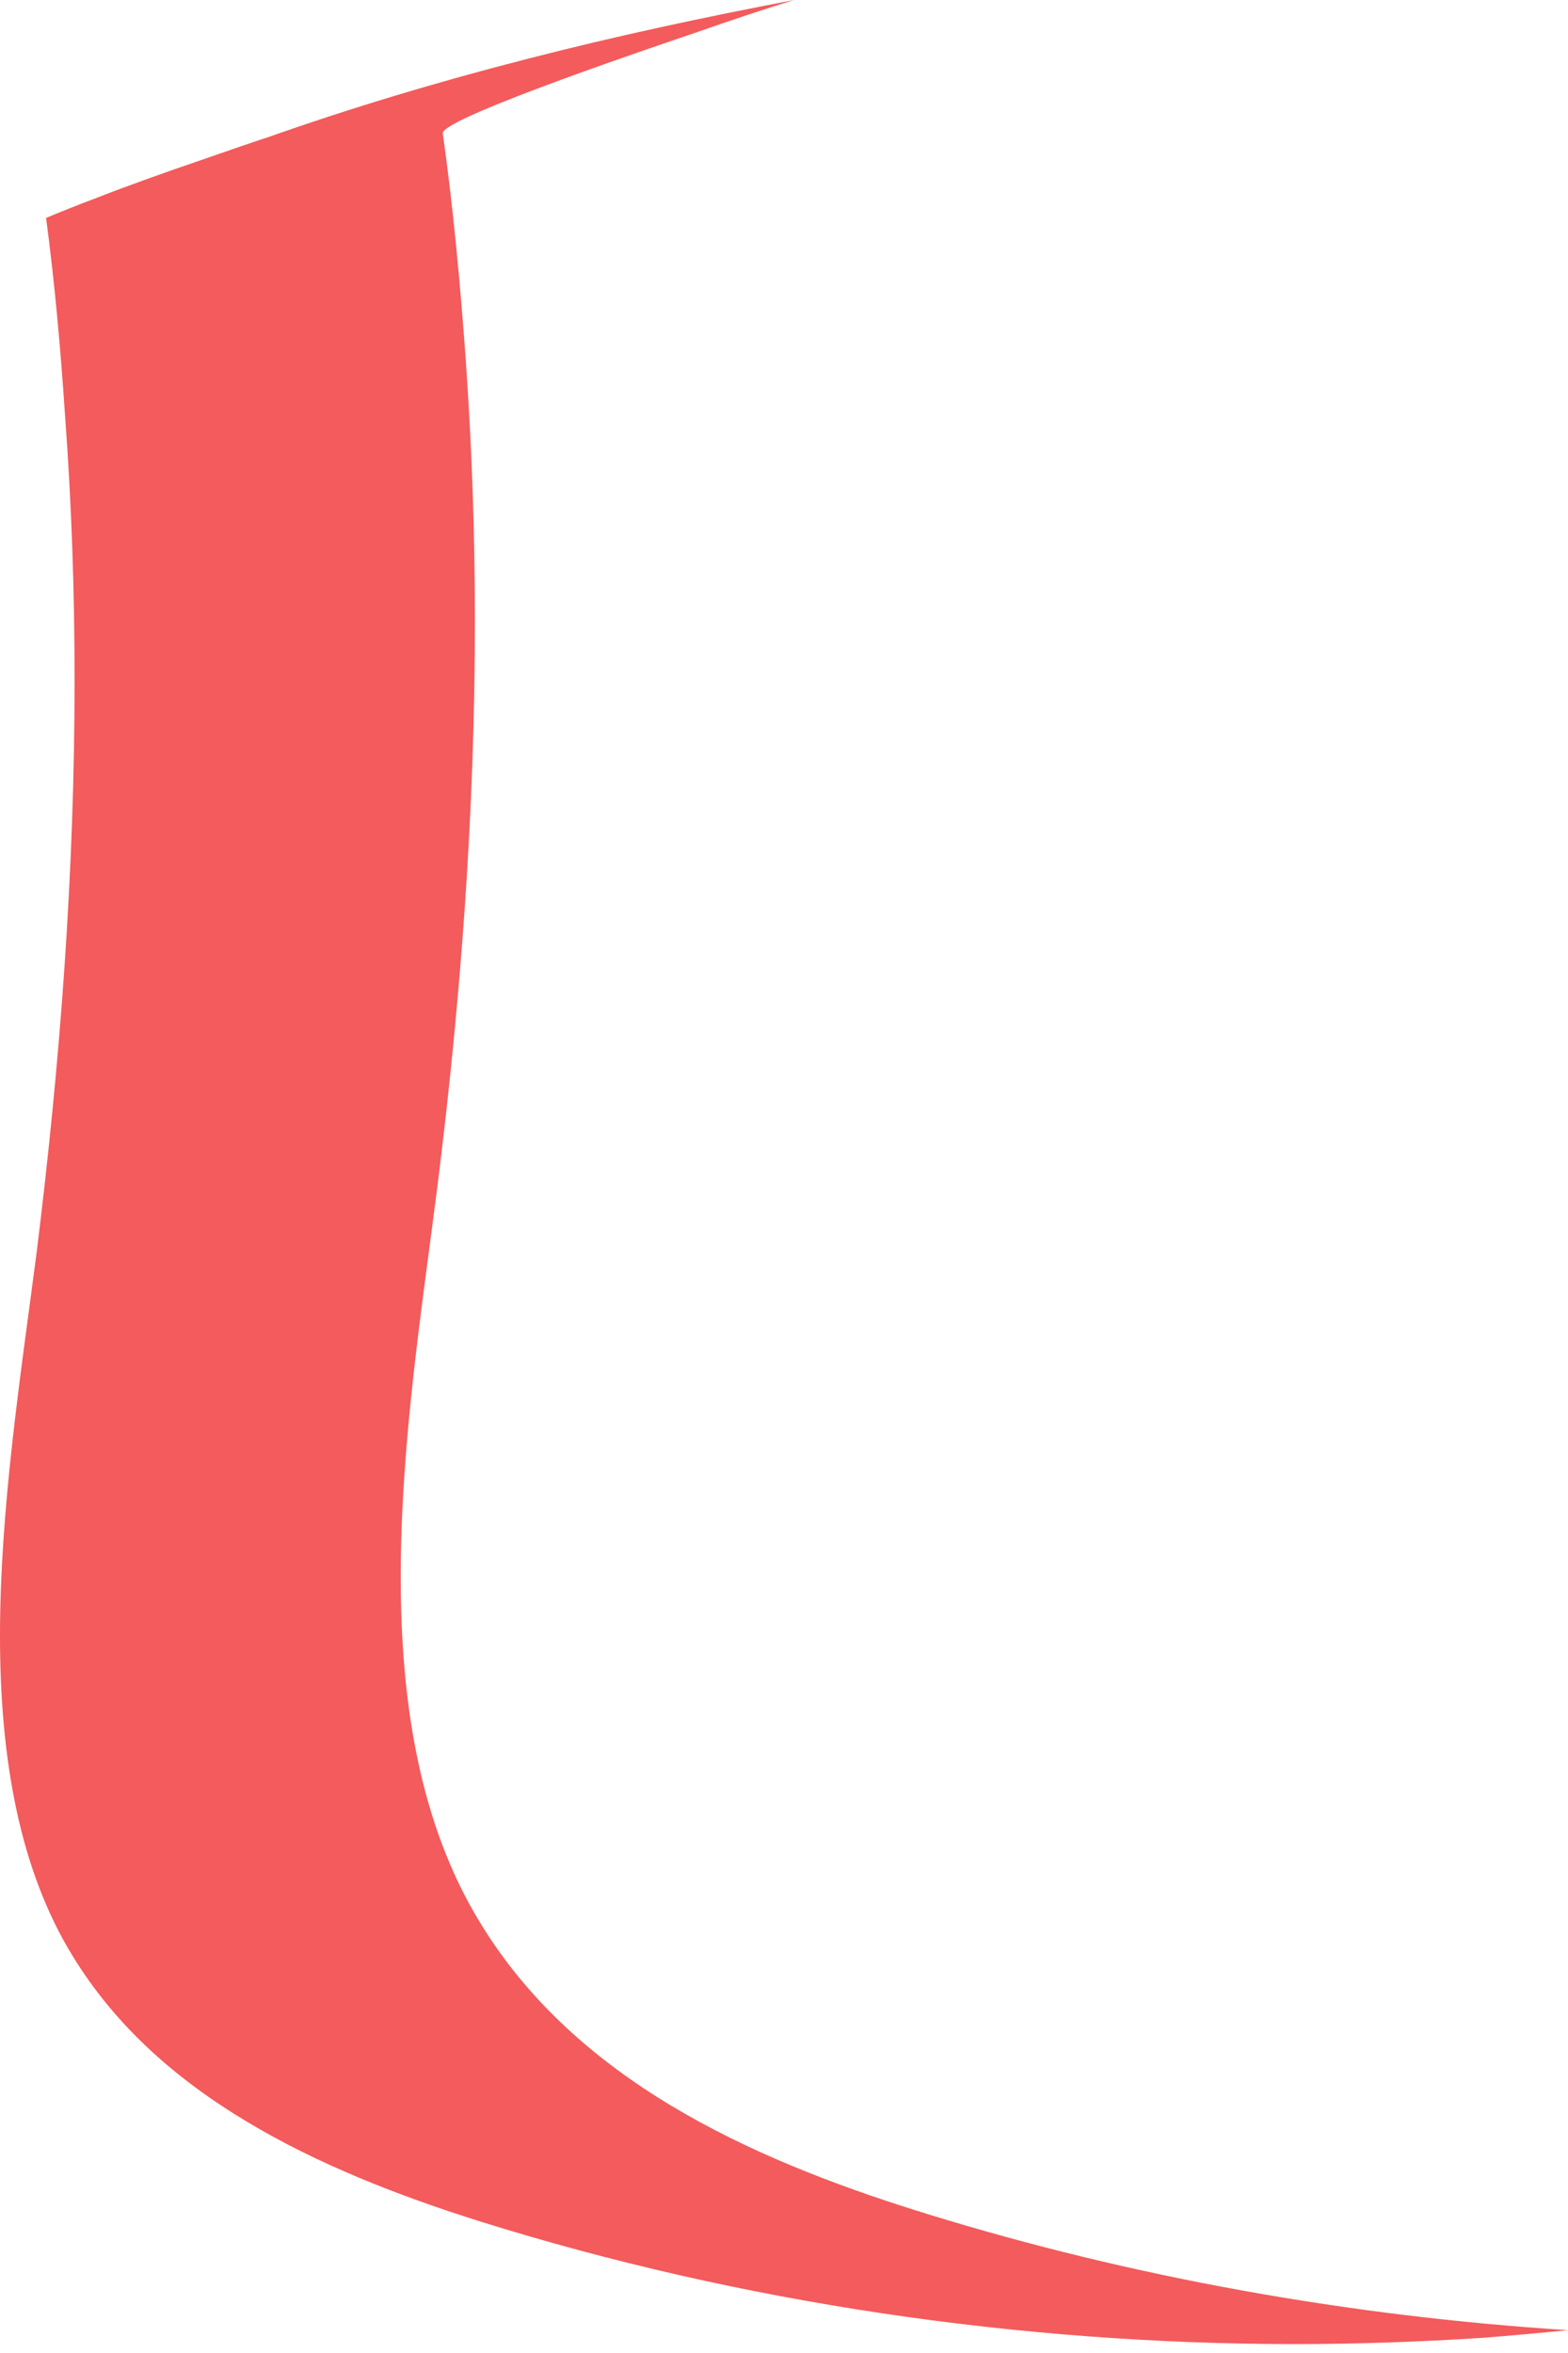 <svg width="16" height="24" viewBox="0 0 16 24" fill="none" xmlns="http://www.w3.org/2000/svg">
<path d="M13.213 23.909C10.408 23.909 7.547 23.487 4.902 22.659C4.07 22.398 3.238 22.073 2.518 21.64C1.791 21.204 1.179 20.663 0.746 19.958C0.19 19.059 0 17.91 0 16.686C0 15.373 0.216 13.993 0.373 12.781C0.616 10.829 0.761 8.893 0.761 6.939C0.761 6.043 0.731 5.144 0.664 4.242C0.619 3.57 0.56 2.895 0.47 2.223C0.604 2.167 0.776 2.097 0.966 2.026C1.309 1.891 1.709 1.75 2.037 1.638C2.369 1.522 2.623 1.436 2.701 1.41H2.705C3.581 1.1 4.477 0.832 5.379 0.601C6.278 0.369 7.185 0.175 8.103 0C7.774 0.101 7.453 0.209 7.133 0.321C6.894 0.403 4.518 1.197 4.518 1.358C4.626 2.126 4.697 2.902 4.753 3.675C4.816 4.566 4.846 5.454 4.846 6.338C4.846 8.267 4.704 10.184 4.462 12.113C4.309 13.314 4.089 14.717 4.089 16.082C4.089 17.358 4.279 18.604 4.906 19.622C5.879 21.211 7.64 22.01 9.349 22.547C9.363 22.551 9.378 22.554 9.39 22.558C9.393 22.562 9.397 22.562 9.397 22.562C9.405 22.566 9.416 22.566 9.423 22.569C9.427 22.573 9.434 22.573 9.438 22.573C9.442 22.577 9.446 22.577 9.446 22.577C9.453 22.581 9.46 22.581 9.468 22.584C11.561 23.23 13.78 23.625 16 23.767C15.698 23.797 15.411 23.823 15.131 23.845C14.497 23.886 13.859 23.909 13.213 23.909Z" fill="#F35B5C"/>
</svg>
